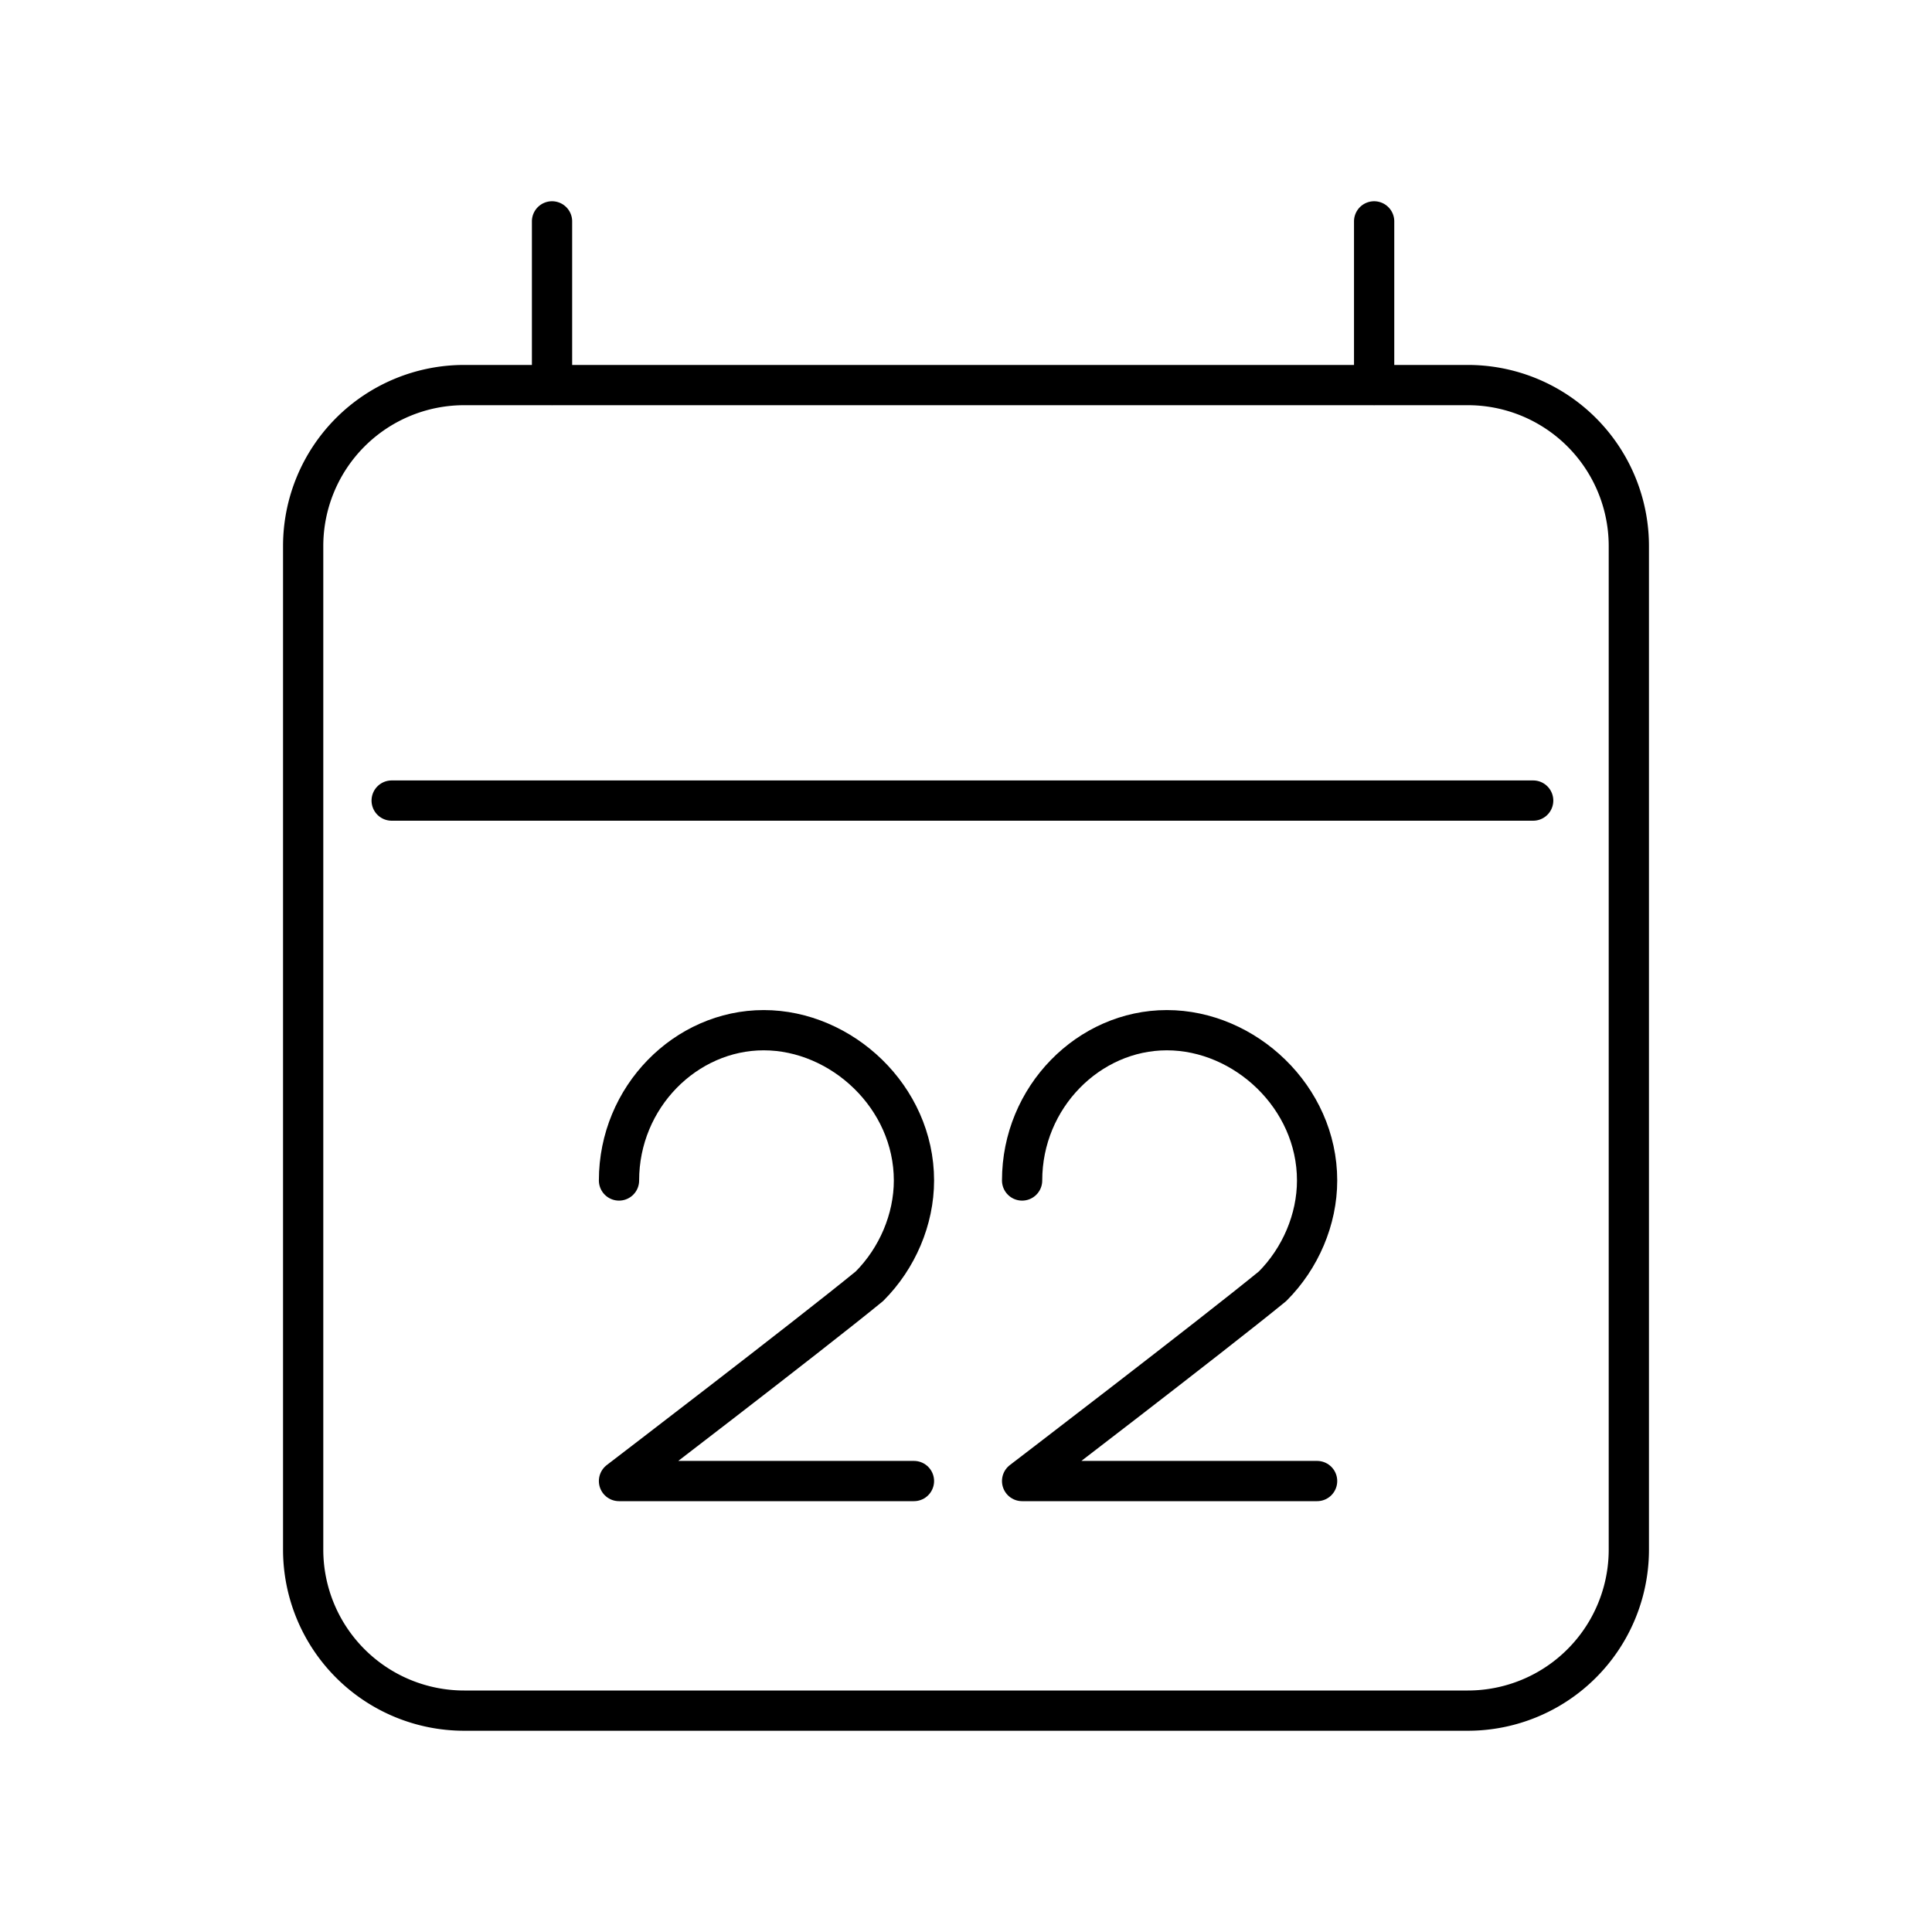 <svg xmlns="http://www.w3.org/2000/svg" xmlns:xlink="http://www.w3.org/1999/xlink" width="48" height="48" viewBox="0 0 48 48"><path fill="none" stroke="currentColor" stroke-linecap="round" stroke-linejoin="round" d="M15.379 29.329c0-2.074 1.66-3.734 3.595-3.734s3.733 1.66 3.733 3.734c0 .968-.415 1.935-1.106 2.627c-1.52 1.244-6.222 4.84-6.222 4.84h7.328m2.687-7.467c0-2.074 1.66-3.734 3.596-3.734s3.733 1.66 3.733 3.734c0 .968-.415 1.935-1.106 2.627c-1.521 1.244-6.223 4.84-6.223 4.84h7.329"/><path fill="none" stroke="currentColor" stroke-linecap="round" stroke-linejoin="round" d="M11.532 9.567h24.936a4 4 0 0 1 4 4V38.5a4 4 0 0 1-4 4H11.532a4 4 0 0 1-4-4V13.567a4 4 0 0 1 4-4M13.715 5.5v4.068M34.14 5.5v4.068M9.731 19.89h28.36"/></svg>